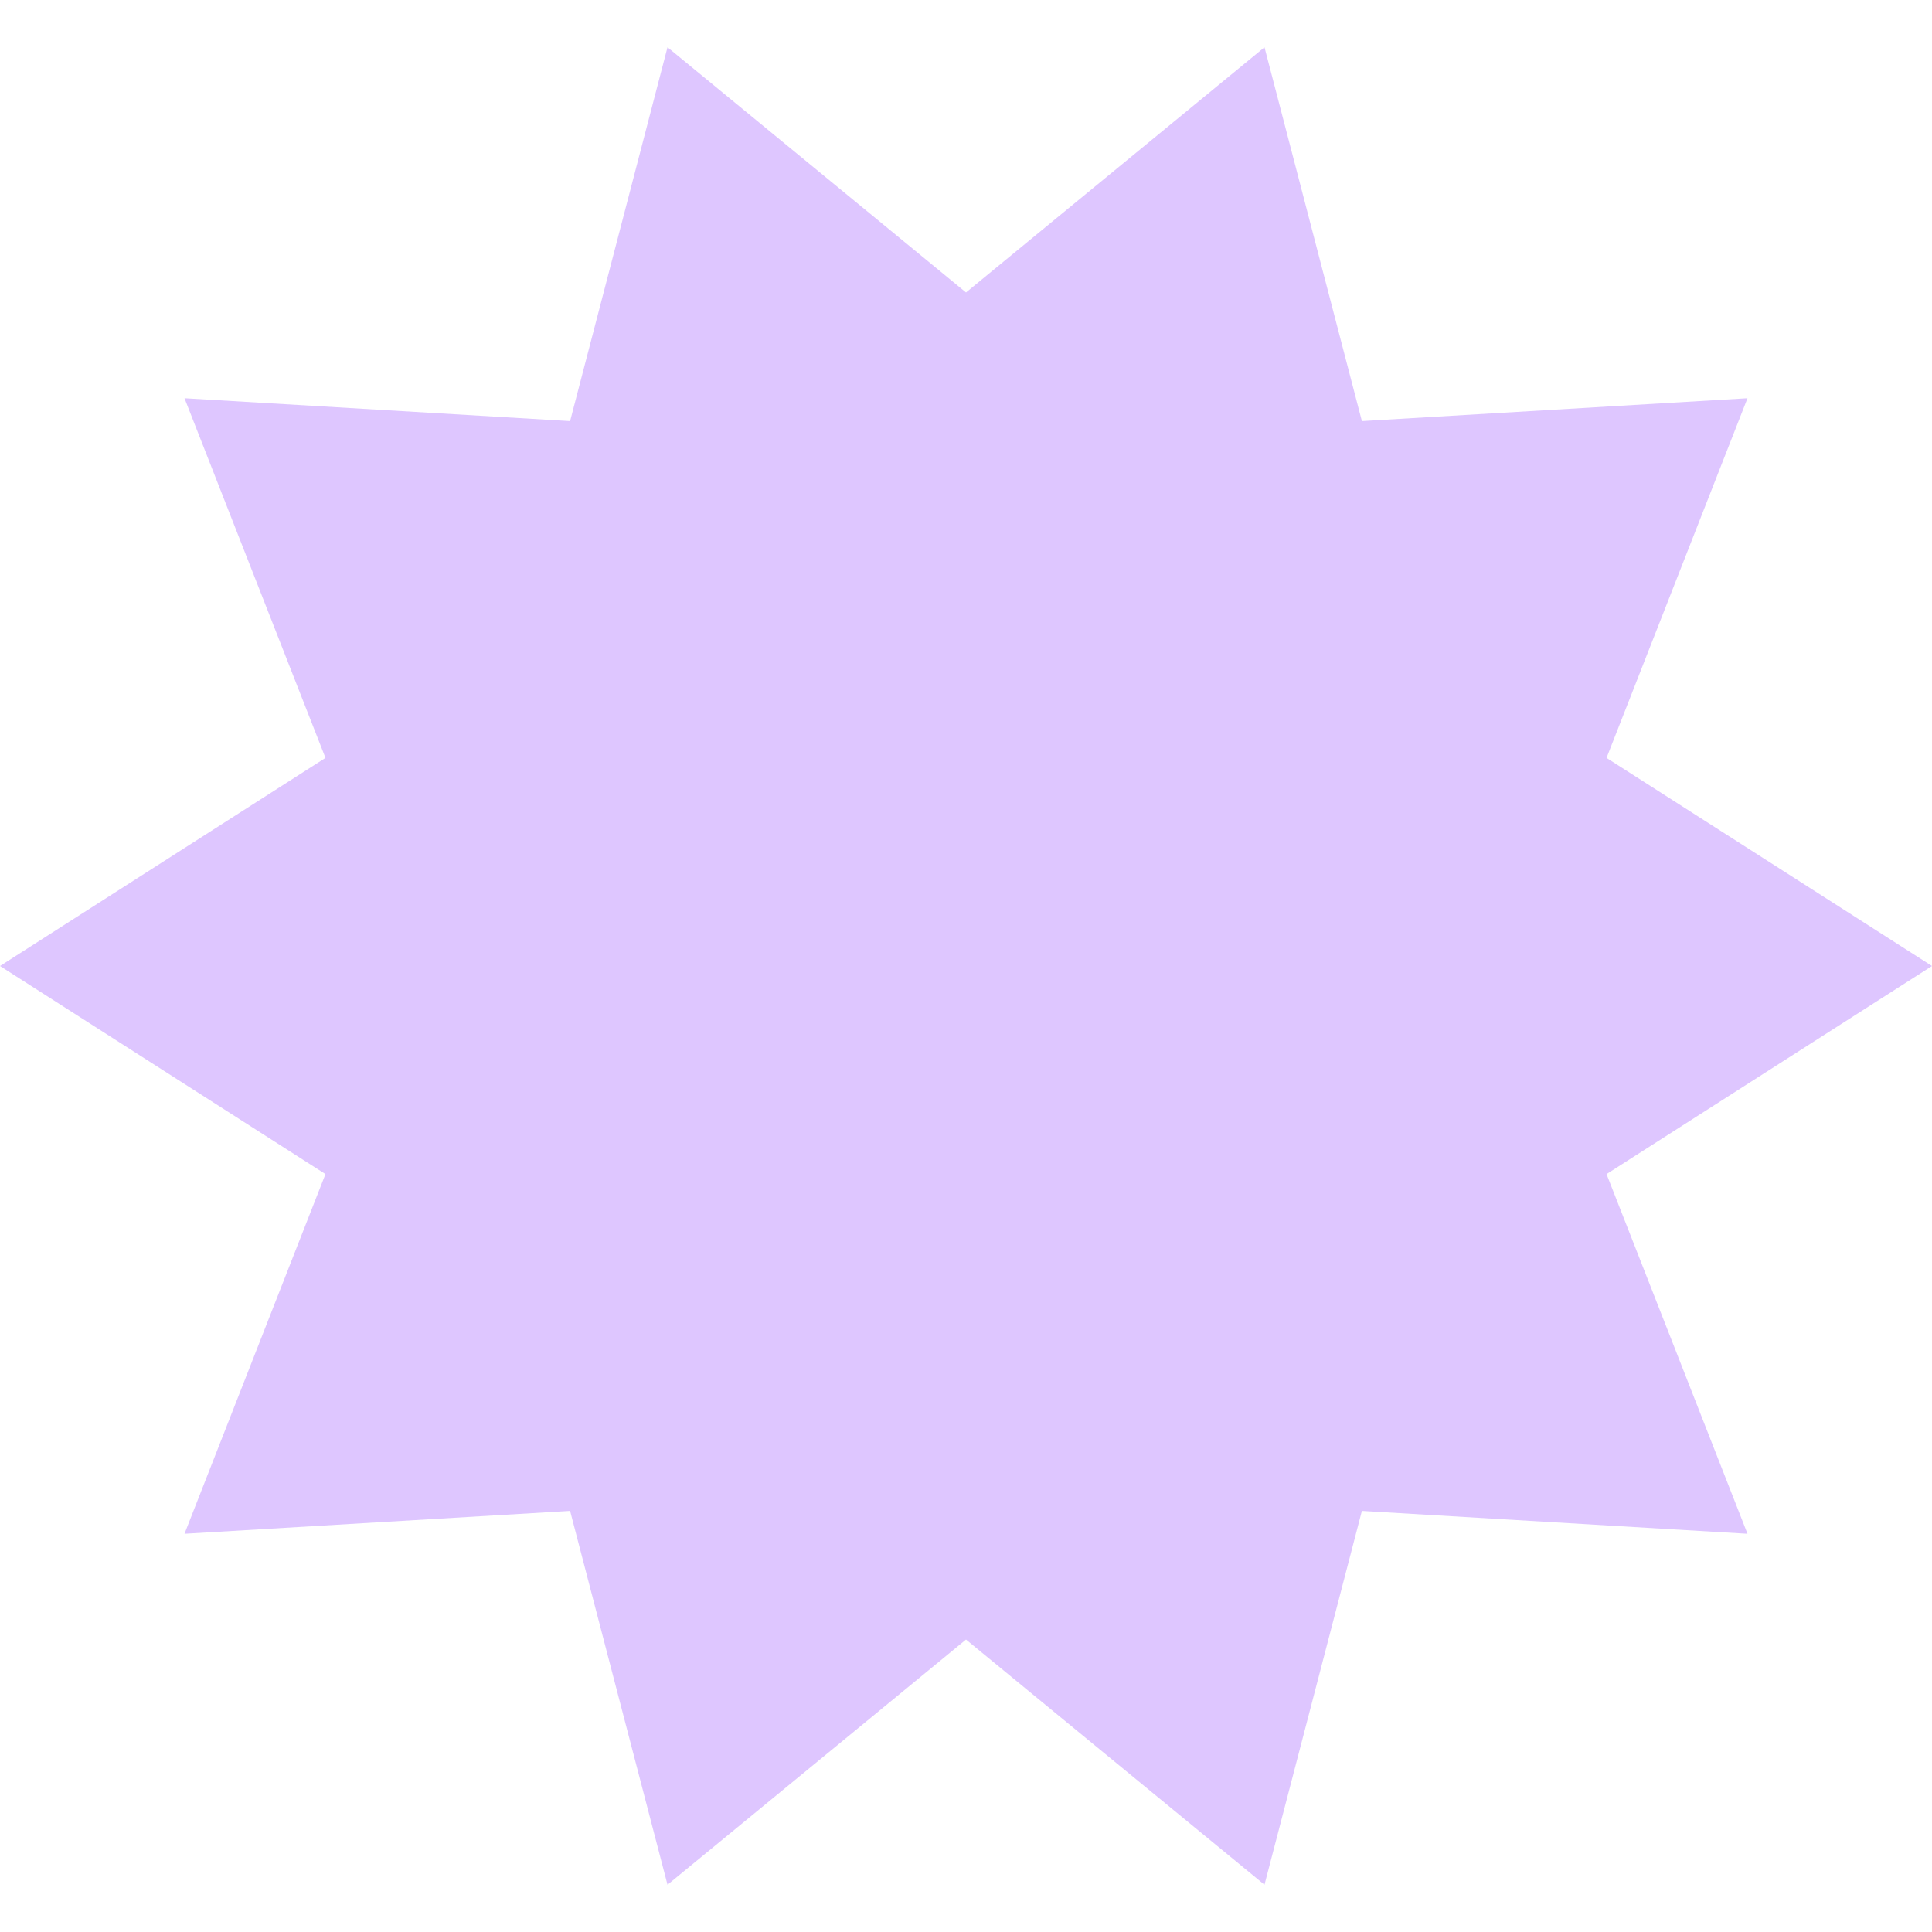 <svg xmlns="http://www.w3.org/2000/svg" width="24" height="24" viewBox="0 0 24 24">
  <polygon fill="#DEC6FF" fill-rule="evenodd" points="12 20.367 8.292 23.413 7.082 18.769 2.292 19.053 4.043 14.585 0 12 4.043 9.415 2.292 4.947 7.082 5.231 8.292 .587 12 3.633 15.708 .587 16.918 5.231 21.708 4.947 19.957 9.415 24 12 19.957 14.585 21.708 19.053 16.918 18.769 15.708 23.413"/>
</svg>
